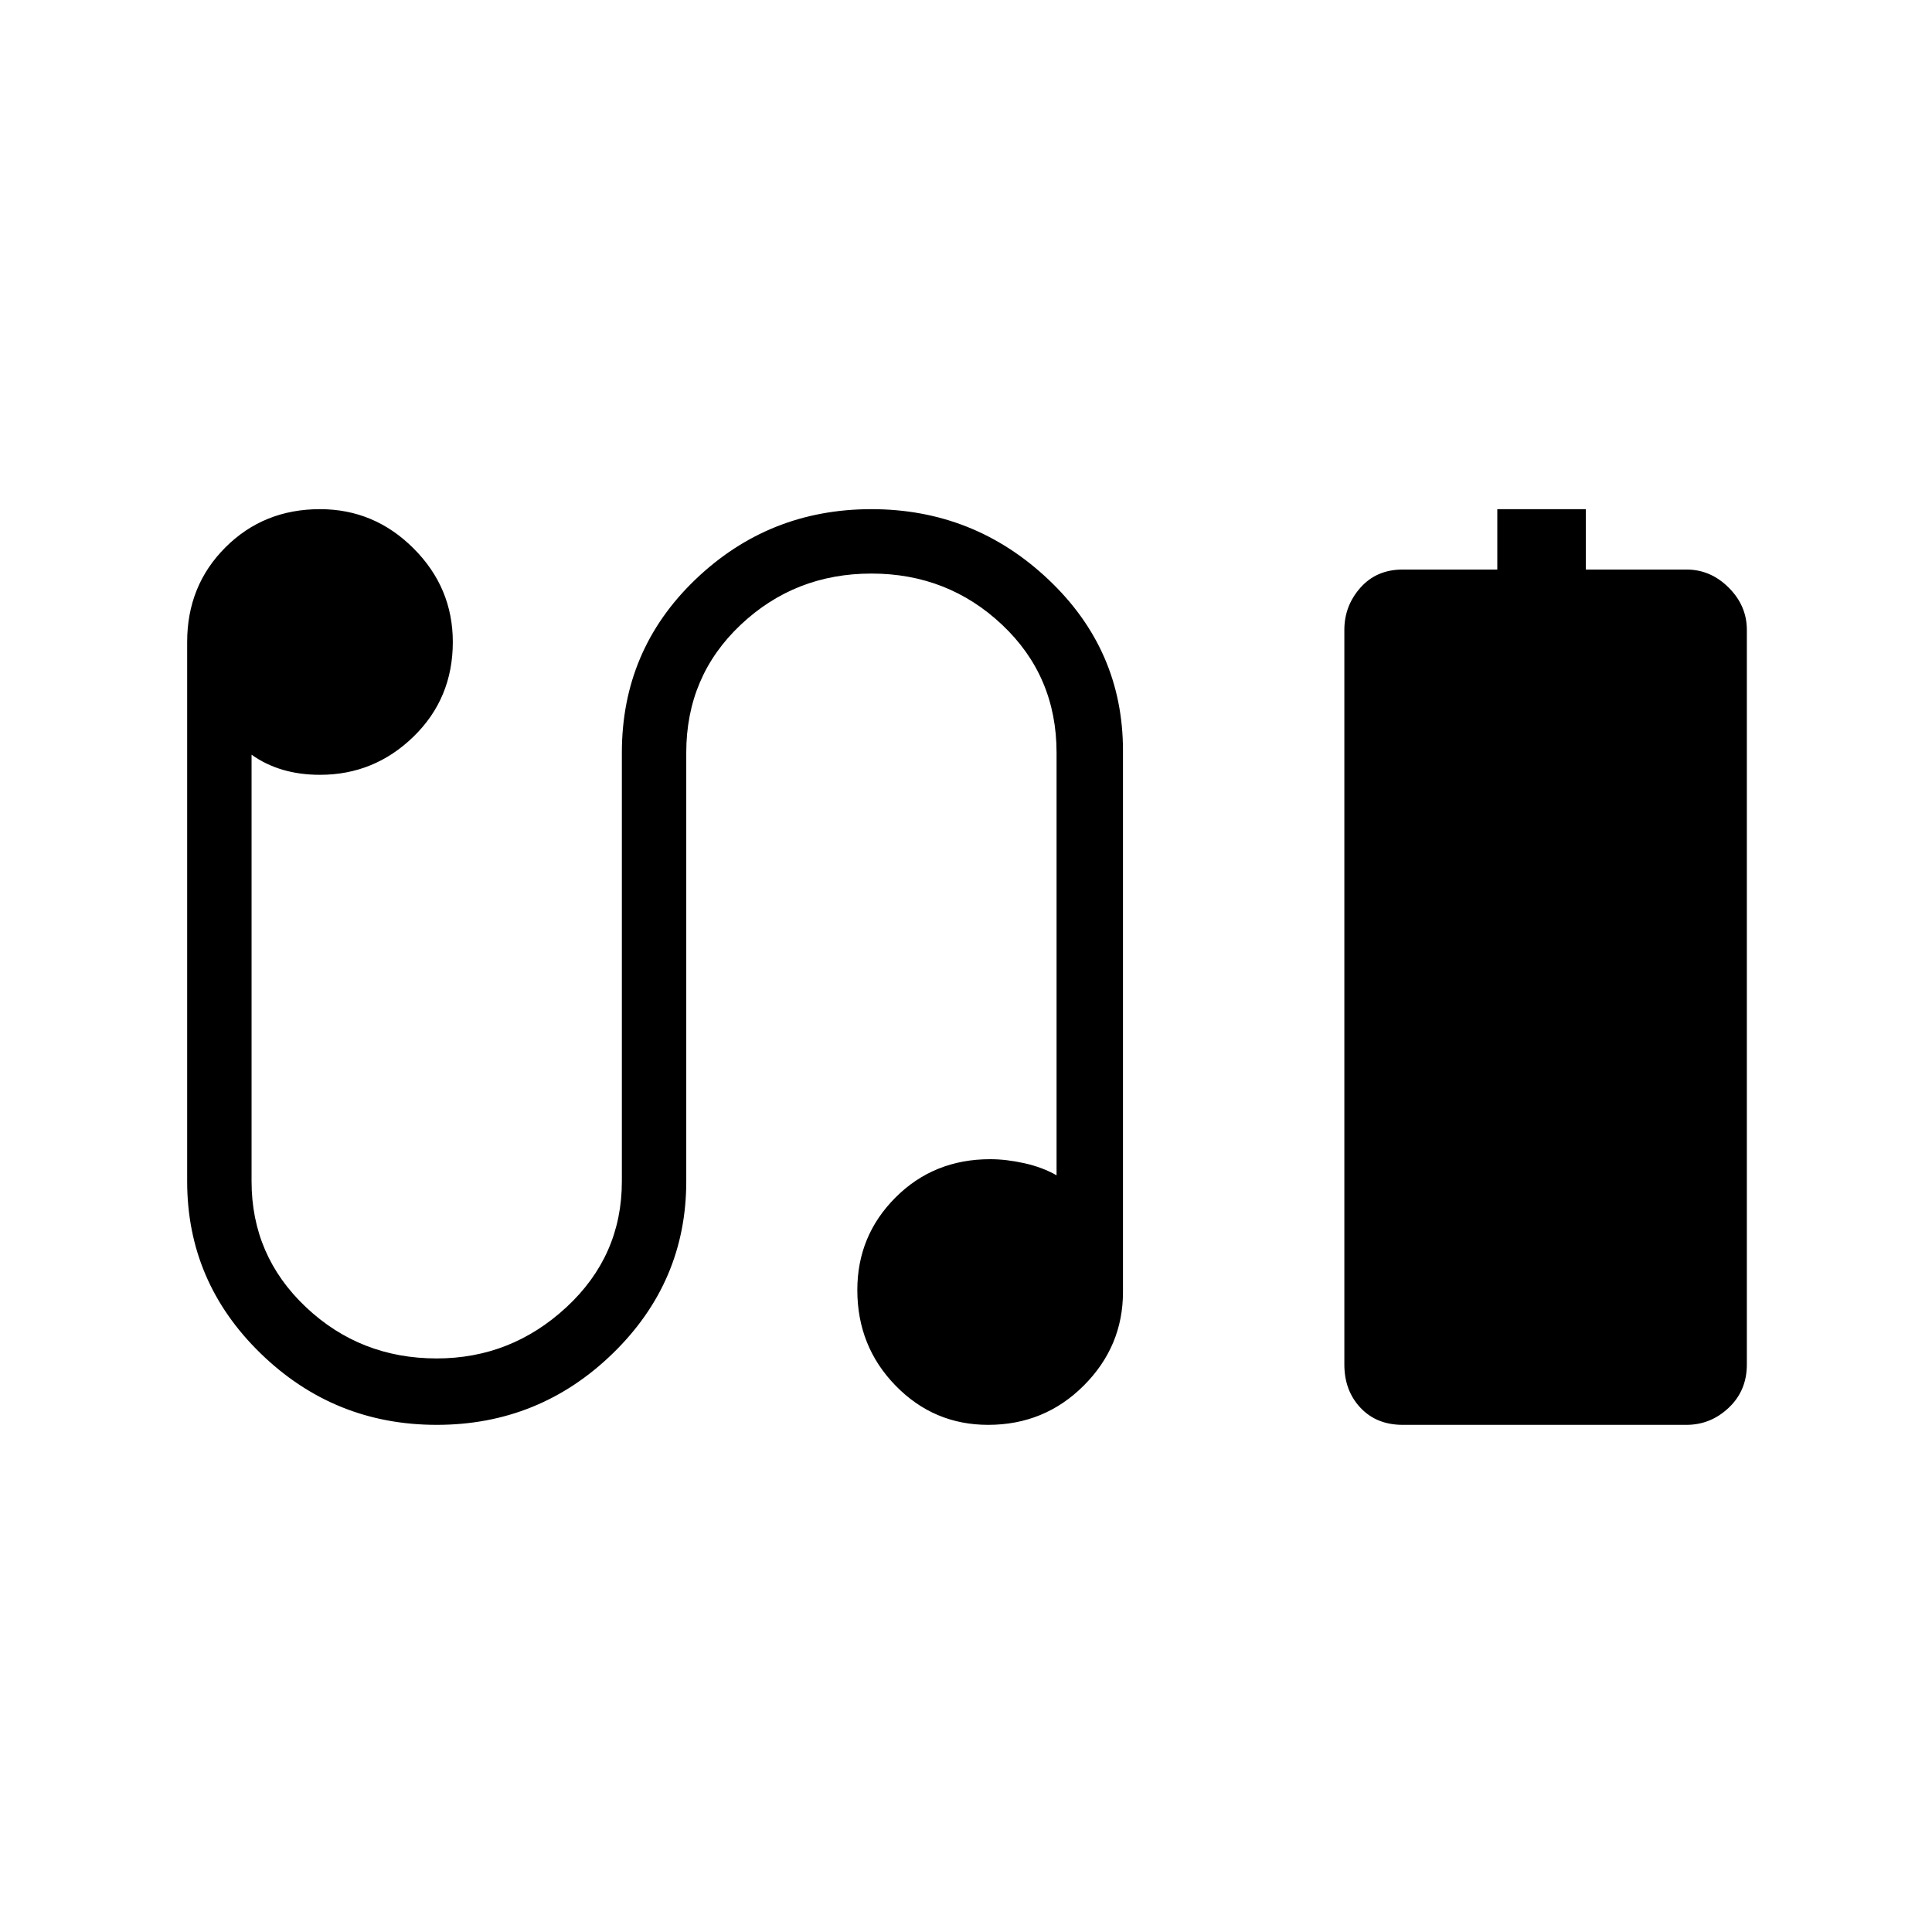 <svg xmlns="http://www.w3.org/2000/svg" height="48" width="48"><path d="M37.2 14.15V12.65H39.4V14.15H41.9Q42.5 14.15 42.95 14.6Q43.4 15.05 43.4 15.65V33.9Q43.4 34.55 42.95 34.975Q42.5 35.4 41.9 35.4H34.85Q34.2 35.4 33.8 34.975Q33.4 34.55 33.4 33.9V15.65Q33.4 15.05 33.8 14.6Q34.2 14.15 34.85 14.15ZM10.85 35.4Q8.3 35.4 6.475 33.625Q4.65 31.85 4.65 29.35V15.95Q4.65 14.55 5.6 13.6Q6.55 12.65 7.95 12.65Q9.3 12.65 10.275 13.625Q11.25 14.6 11.25 15.95Q11.25 17.35 10.275 18.3Q9.3 19.25 7.95 19.25Q7.45 19.25 7.025 19.125Q6.6 19 6.25 18.75V29.35Q6.25 31.2 7.6 32.475Q8.95 33.75 10.85 33.75Q12.7 33.75 14.075 32.475Q15.45 31.2 15.45 29.35V18.7Q15.45 16.15 17.275 14.4Q19.1 12.65 21.65 12.65Q24.2 12.65 26.05 14.4Q27.9 16.15 27.9 18.65V32.1Q27.9 33.45 26.925 34.425Q25.95 35.4 24.55 35.4Q23.2 35.4 22.25 34.425Q21.3 33.45 21.3 32.05Q21.3 30.7 22.25 29.75Q23.2 28.8 24.6 28.8Q25 28.8 25.45 28.9Q25.9 29 26.25 29.2V18.7Q26.25 16.8 24.9 15.525Q23.55 14.25 21.65 14.25Q19.75 14.25 18.4 15.525Q17.05 16.8 17.05 18.7V29.35Q17.05 31.85 15.225 33.625Q13.4 35.4 10.85 35.4Z"/></svg>